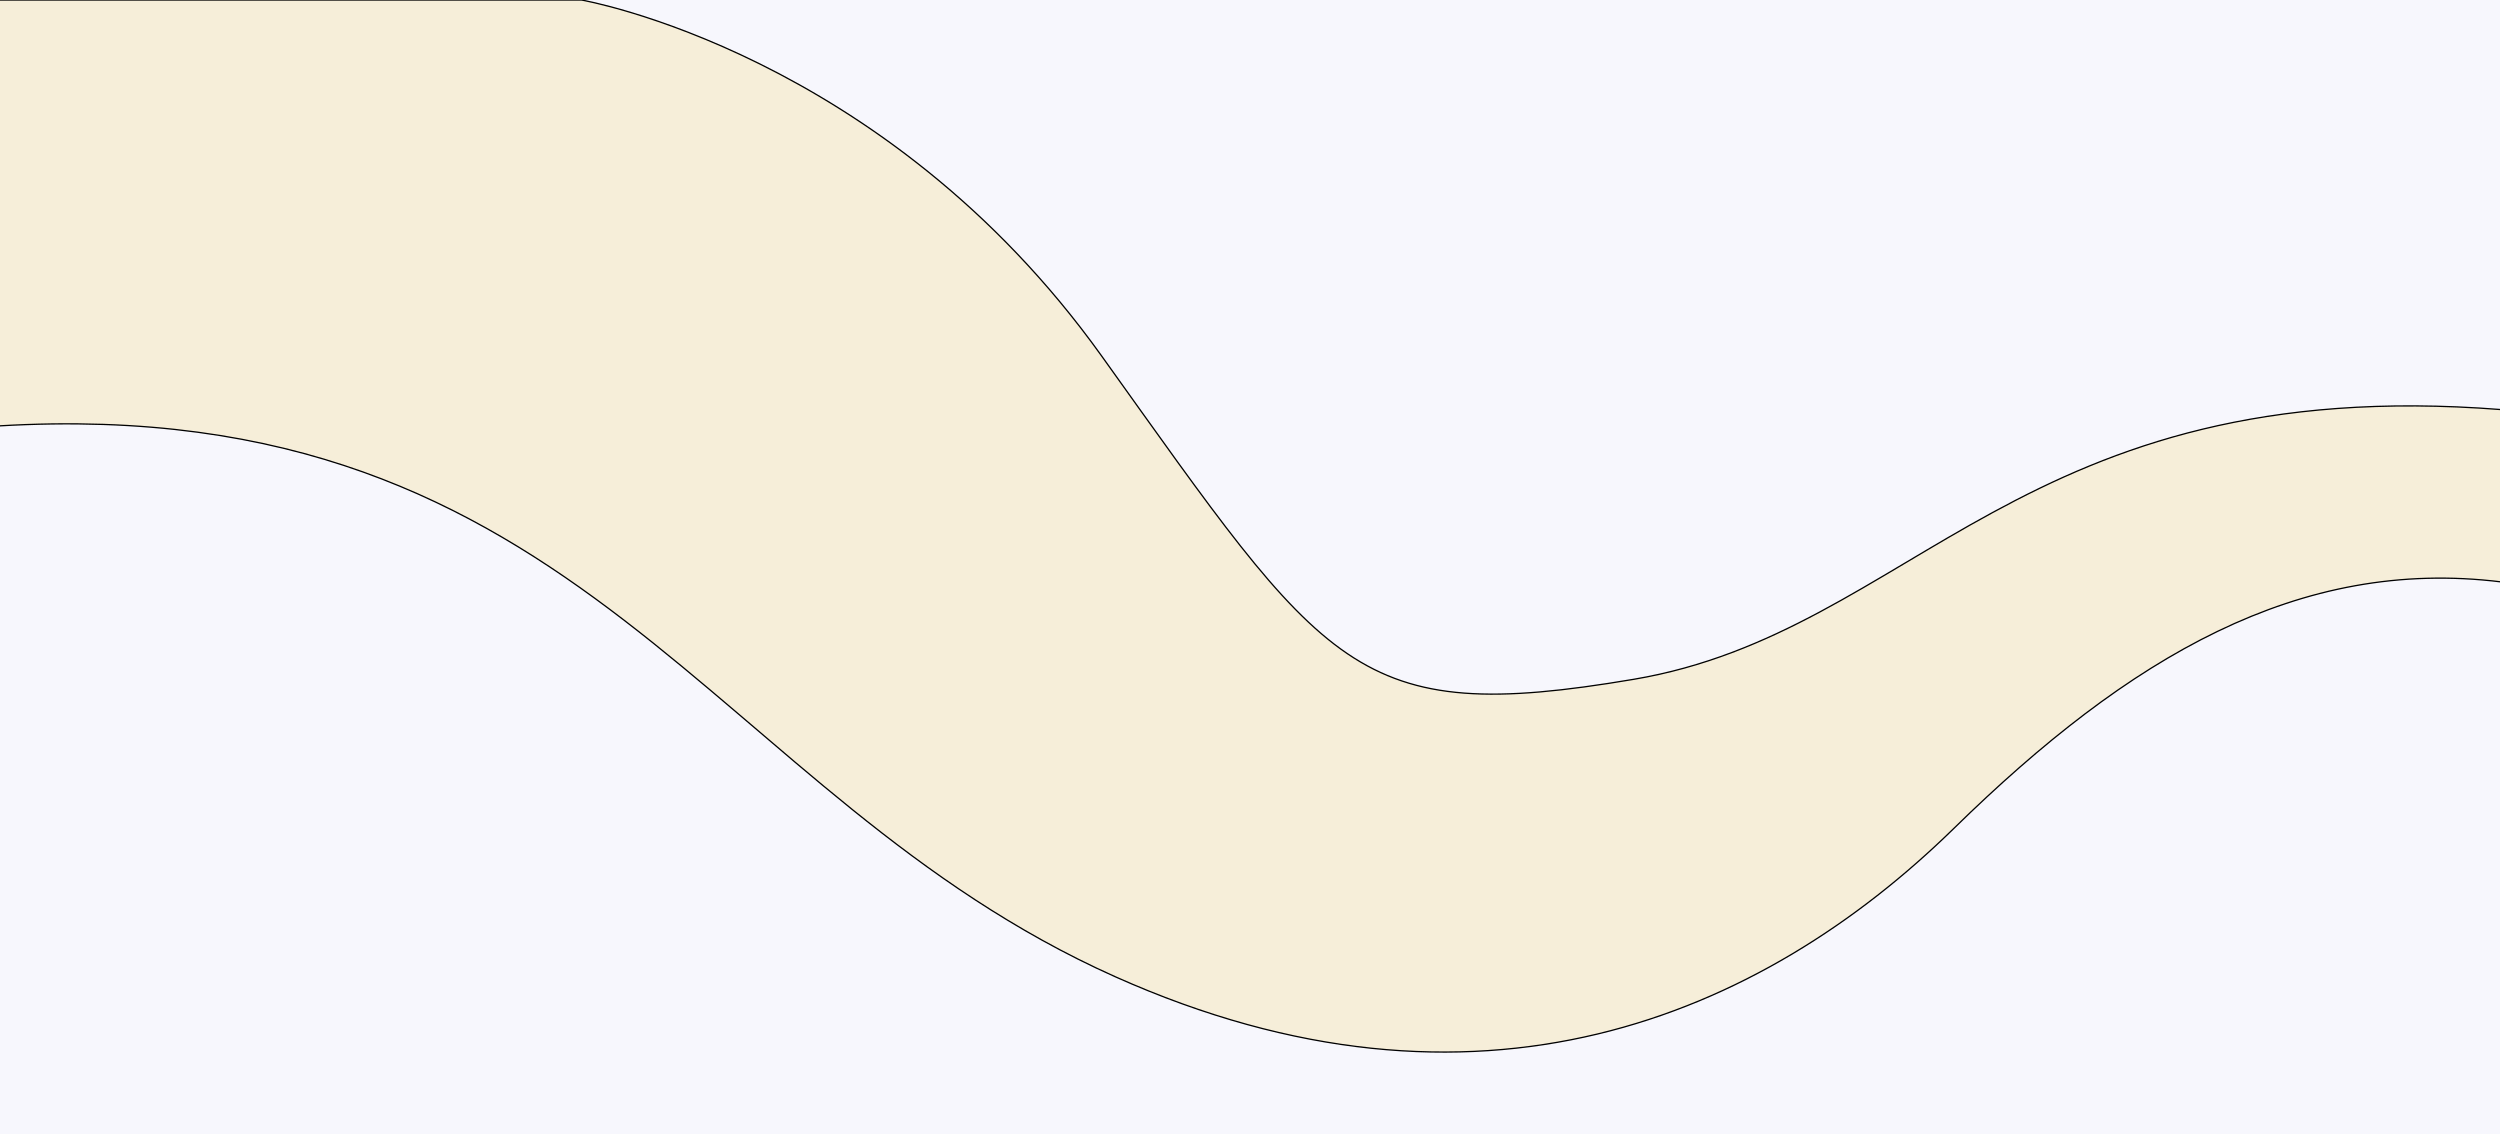 <svg width="1920" height="871" xmlns="http://www.w3.org/2000/svg" fill="none">

 <g>
  <title>Layer 1</title>
  <rect id="svg_1" fill="#F7F7FD" height="871" width="1920"/>
  <path stroke="null" id="svg_2" fill="#F2C94C" d="m1921.153,446.937c-155.51,-19.254 -285.917,57.482 -420.341,189.047c-148.782,145.603 -367.019,238.101 -644.366,114.126c-310.963,-138.991 -408.2,-449.568 -857.599,-423.003l0,-327.107l447.687,0c0,0 232.379,39.974 399.409,273.233c173.42,242.175 193.602,284.92 408.849,248.461c215.247,-36.435 297.285,-236.029 666.36,-207.113l0,132.356z" opacity="0.2"/>
 </g>
</svg>